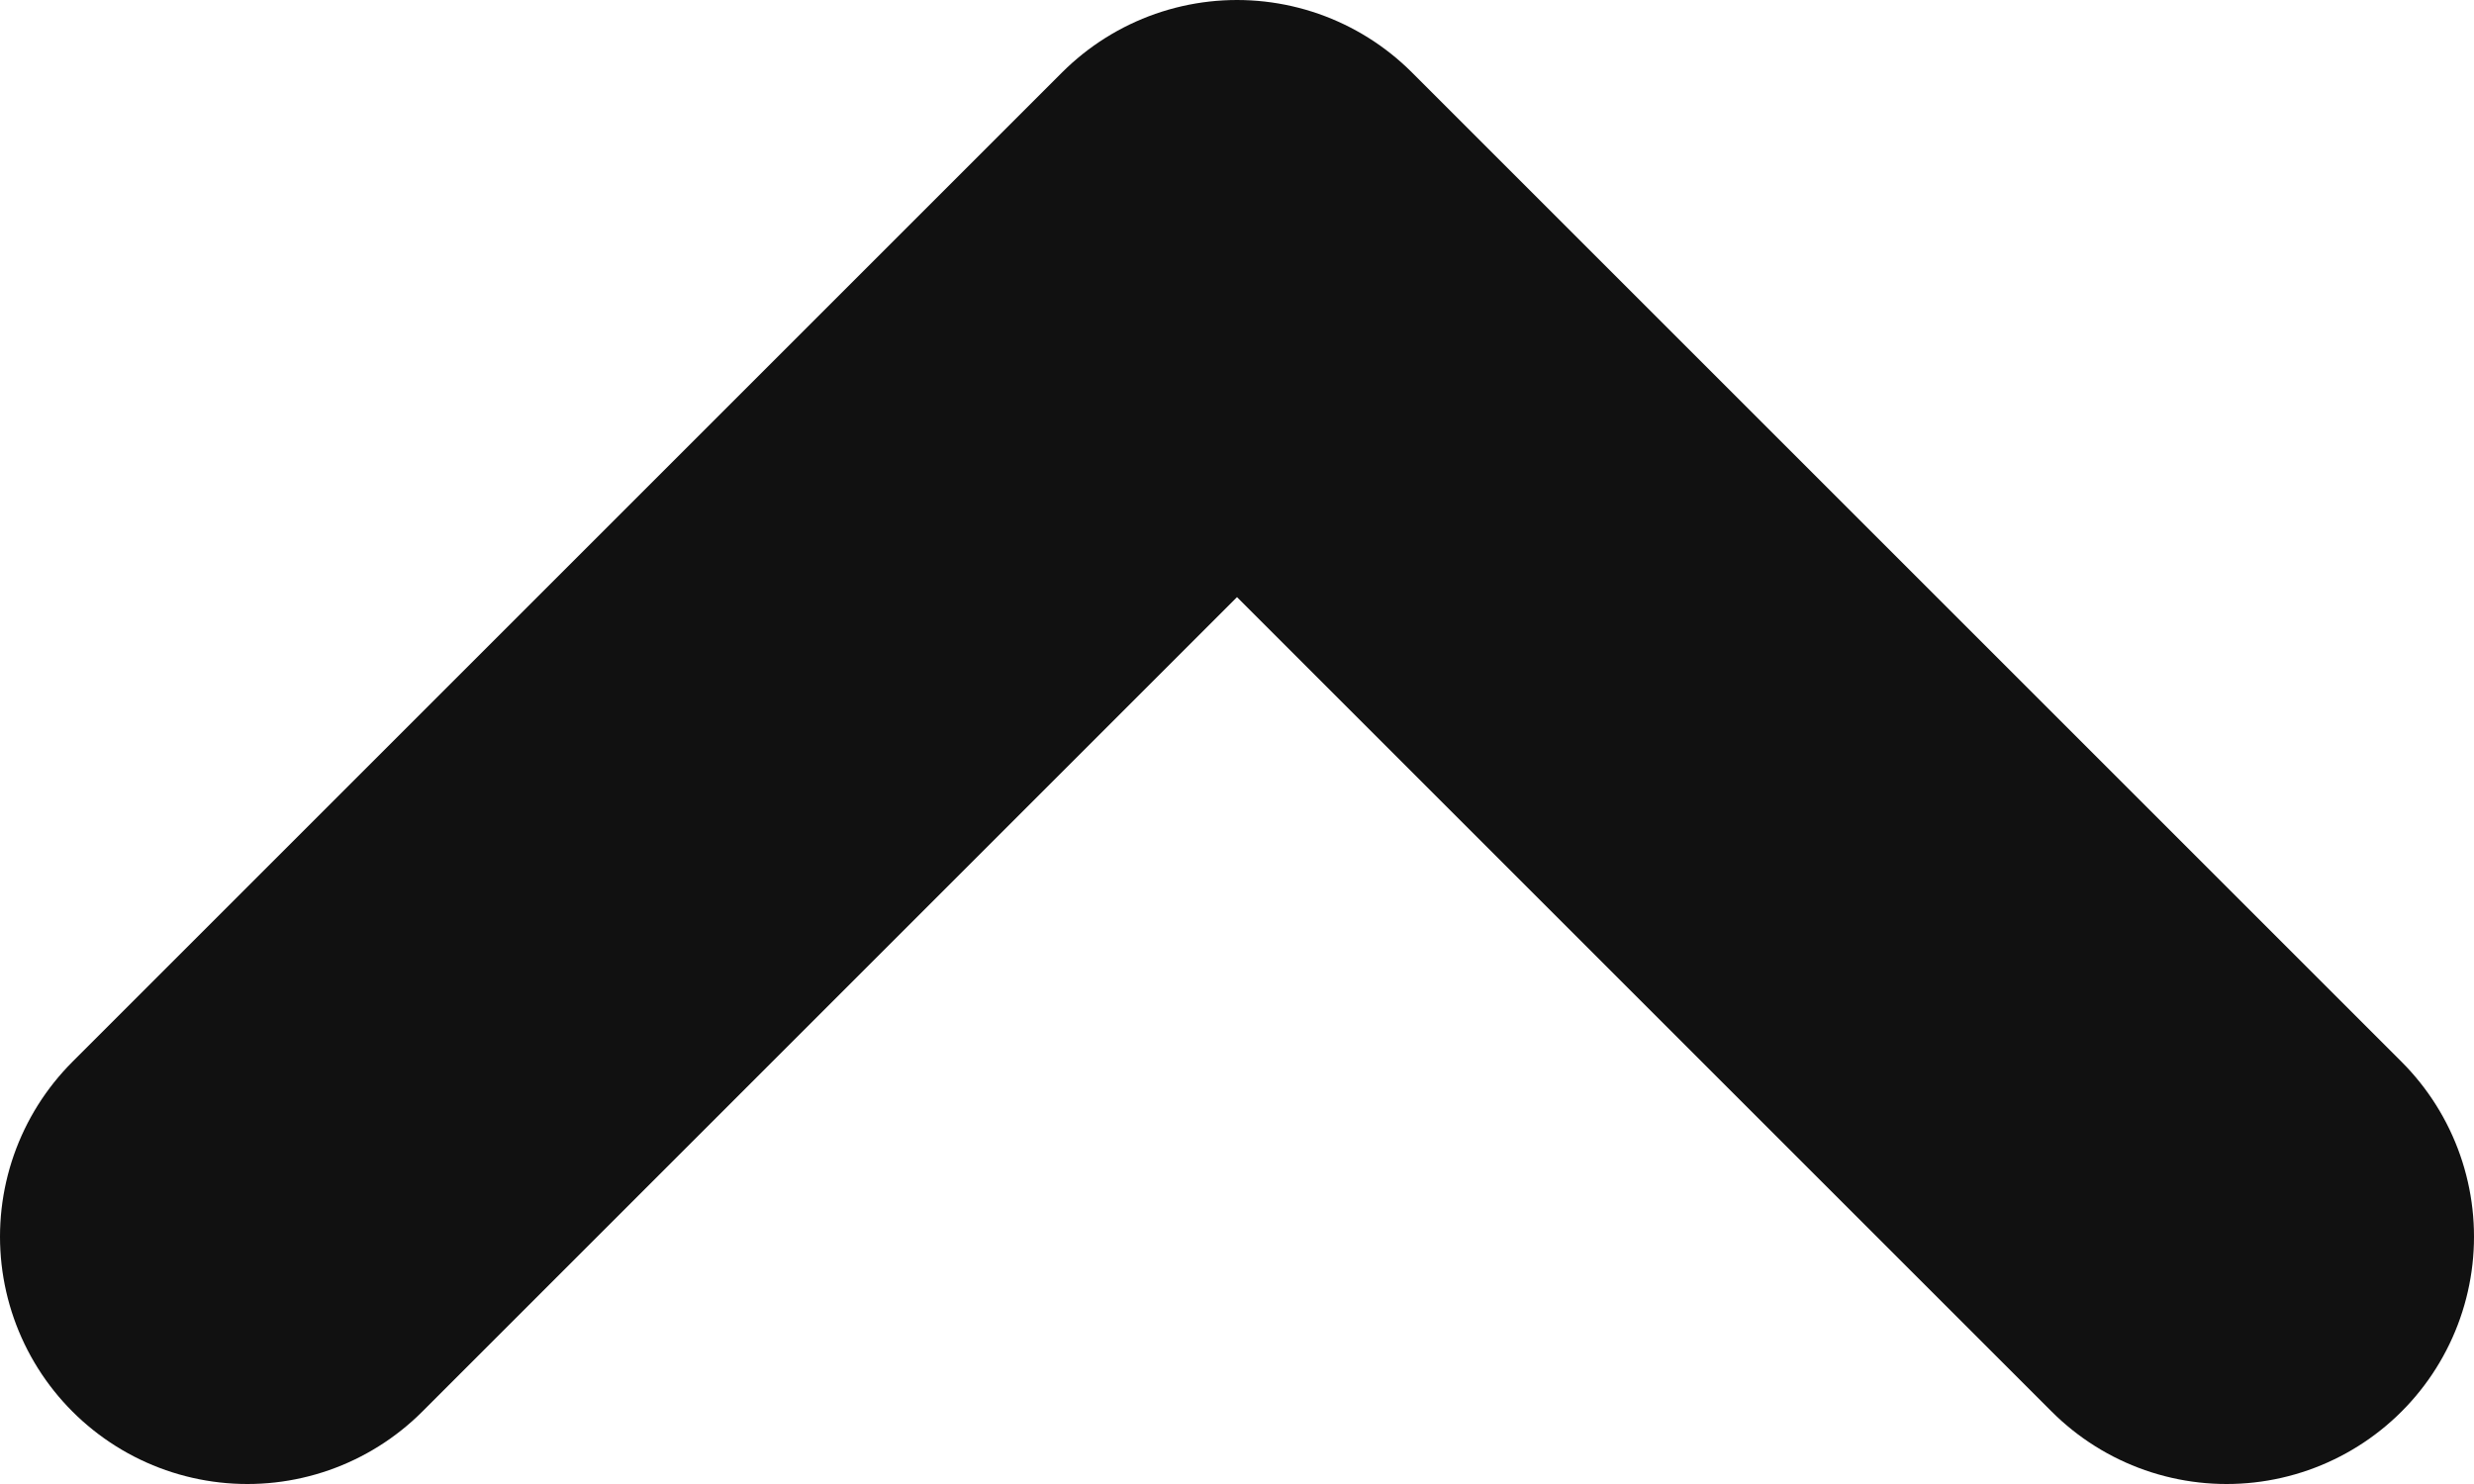 <svg width="10" height="6" viewBox="0 0 10 6" fill="none" xmlns="http://www.w3.org/2000/svg">
<path d="M1 5L5 1L9 5" stroke="#111111" stroke-width="2" stroke-linecap="round" stroke-linejoin="round"/>
</svg>
